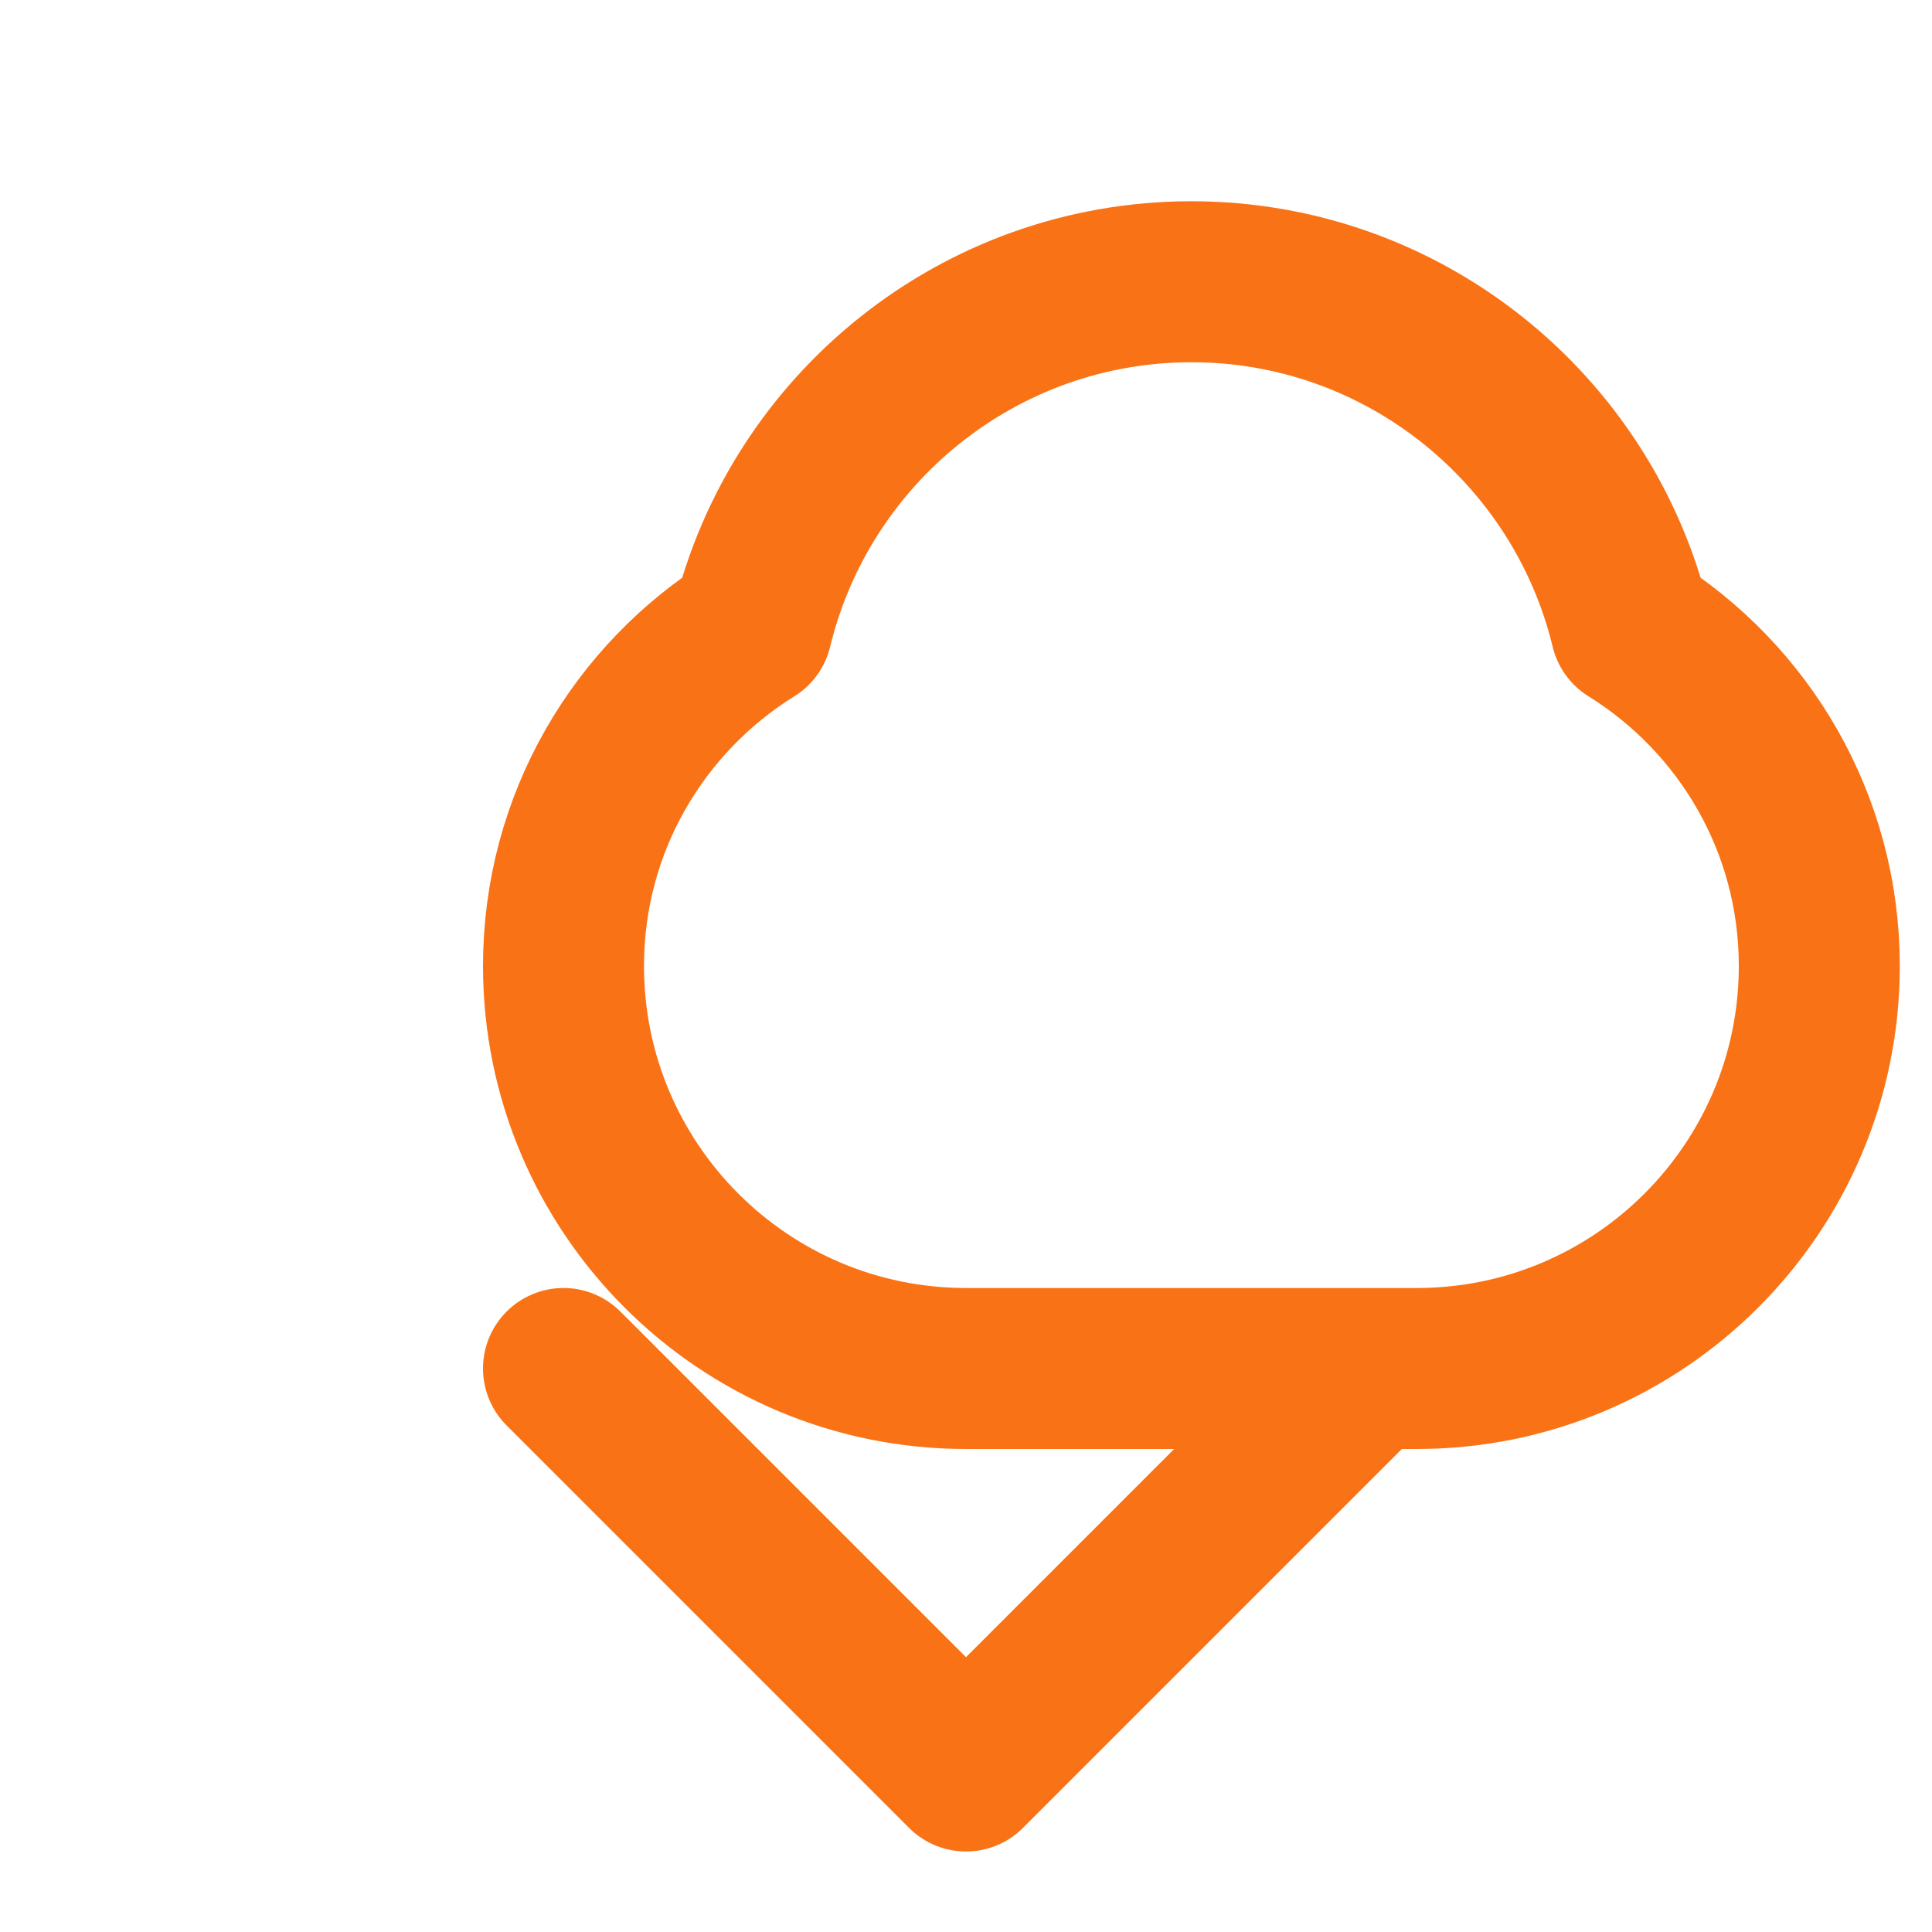 <svg xmlns="http://www.w3.org/2000/svg" width="32" height="32" fill="none" stroke="#F97316" stroke-linecap="round" stroke-linejoin="round" stroke-width="2" viewBox="0 0 24 24"><path d="M12 17c-2.76 0-5-2.24-5-5 0-1.78.94-3.33 2.34-4.2.6-2.48 2.83-4.3 5.46-4.3s4.86 1.82 5.46 4.3c1.4.87 2.34 2.42 2.34 4.2 0 2.76-2.24 5-5 5zM7 17l5 5 5-5"/></svg>